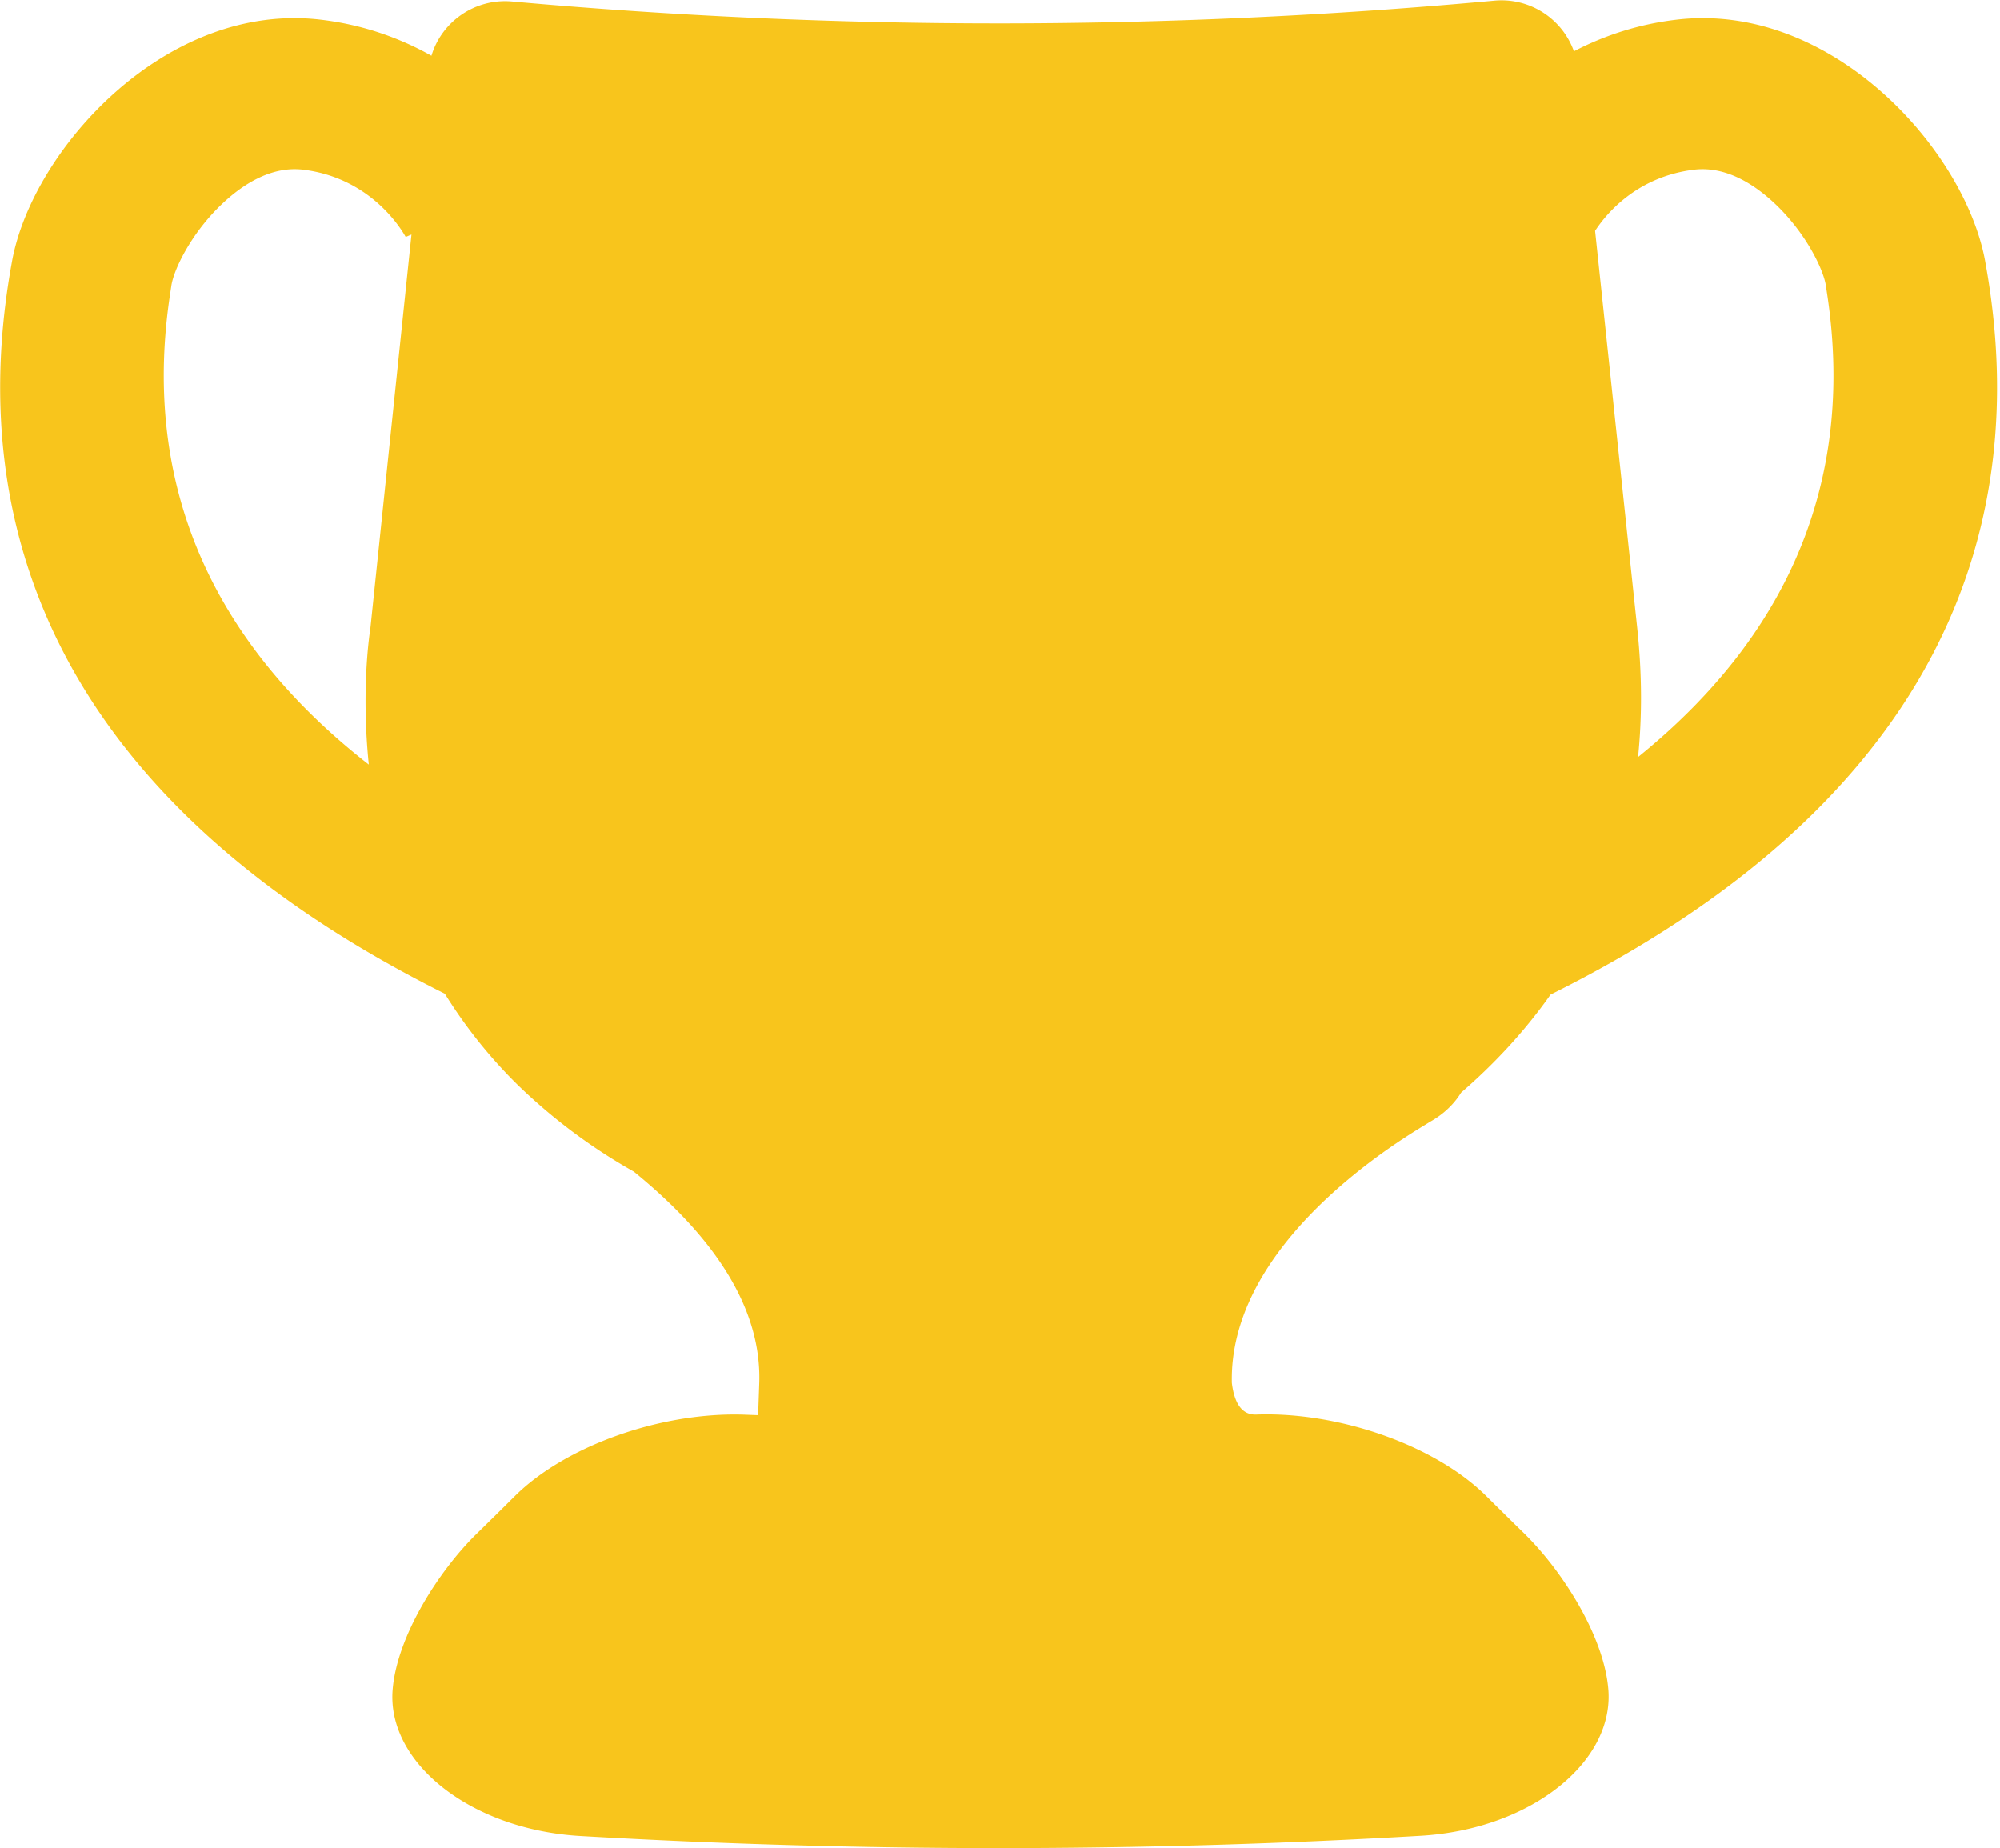 <?xml version="1.0" standalone="no"?><!DOCTYPE svg PUBLIC "-//W3C//DTD SVG 1.1//EN" "http://www.w3.org/Graphics/SVG/1.1/DTD/svg11.dtd"><svg t="1715400682602" class="icon" viewBox="0 0 1108 1024" version="1.1" xmlns="http://www.w3.org/2000/svg" p-id="3866" xmlns:xlink="http://www.w3.org/1999/xlink" width="246.703" height="228"><path d="M682.444 766.17c-1.949-83.74 108.02-142.944 109.321-144.438 7.811-4.249 13.737-9.988 17.68-16.414 17.819-15.405 34.841-33.421 49.563-54.312 245.295-122.019 260.996-291.969 241.283-403.416l-0.594-3.364C1088.19 82.553 1014.146 0.193 927.902 11.012a163.736 163.736 0 0 0-55.949 17.413 42.632 42.632 0 0 0-44.086-28.059A2999.608 2999.608 0 0 1 283.688 0.831c-20.485-1.845-38.991 11.066-44.67 30.052a163.563 163.563 0 0 0-60.475-19.872C92.308 0.193 18.269 82.548 6.762 144.231l-0.604 3.359C-13.52 258.899 2.127 428.507 246.443 550.526a272.443 272.443 0 0 0 36.592 46.733c6.184 6.332 12.778 12.313 19.59 18.11a312.523 312.523 0 0 0 48.514 33.708c31.452 25.6 71.096 66.545 69.489 116.978l-0.633 17.957c-2.503-0.089-5.006-0.178-7.509-0.277-45.758-1.628-98.878 16.997-127.199 45.026a3470.014 3470.014 0 0 1-21.459 21.168c-20.811 20.475-43.696 56.315-46.268 85.699-3.685 40.549 42.959 78.017 104.077 81.529a4009.925 4009.925 0 0 0 465.287-0.124c61.118-3.542 107.753-41.039 104.047-81.589-2.582-29.379-25.496-65.214-46.337-85.694a3935.197 3935.197 0 0 1-21.44-21.128c-28.36-28.019-81.49-46.609-127.238-44.957-7.534 0.282-12.041-5.55-13.51-17.497z m255.842-672.13c19.085-2.384 35.751 9.696 46.525 20.252 16.211 15.914 25.461 35.296 26.733 44.037l0.579 3.849c15.217 98.804-17.23 186.576-104.631 257.217 2.241-22.177 2.246-45.912-0.46-71.373l-23.354-220.13c5.481-8.425 22.241-29.83 54.608-33.851zM94.342 162.178l0.579-3.849c1.271-8.746 10.522-28.128 26.733-44.042 10.774-10.557 27.435-22.642 46.52-20.252 39.466 4.887 56.132 36.384 56.879 37.784l-0.267-0.549 3.166-1.346-22.721 217.711c-1.049 7.039-4.957 36.384-0.92 75.944-91.364-71.304-125.507-160.639-109.969-261.402z" fill="#F8C51C" p-id="3867"></path></svg>